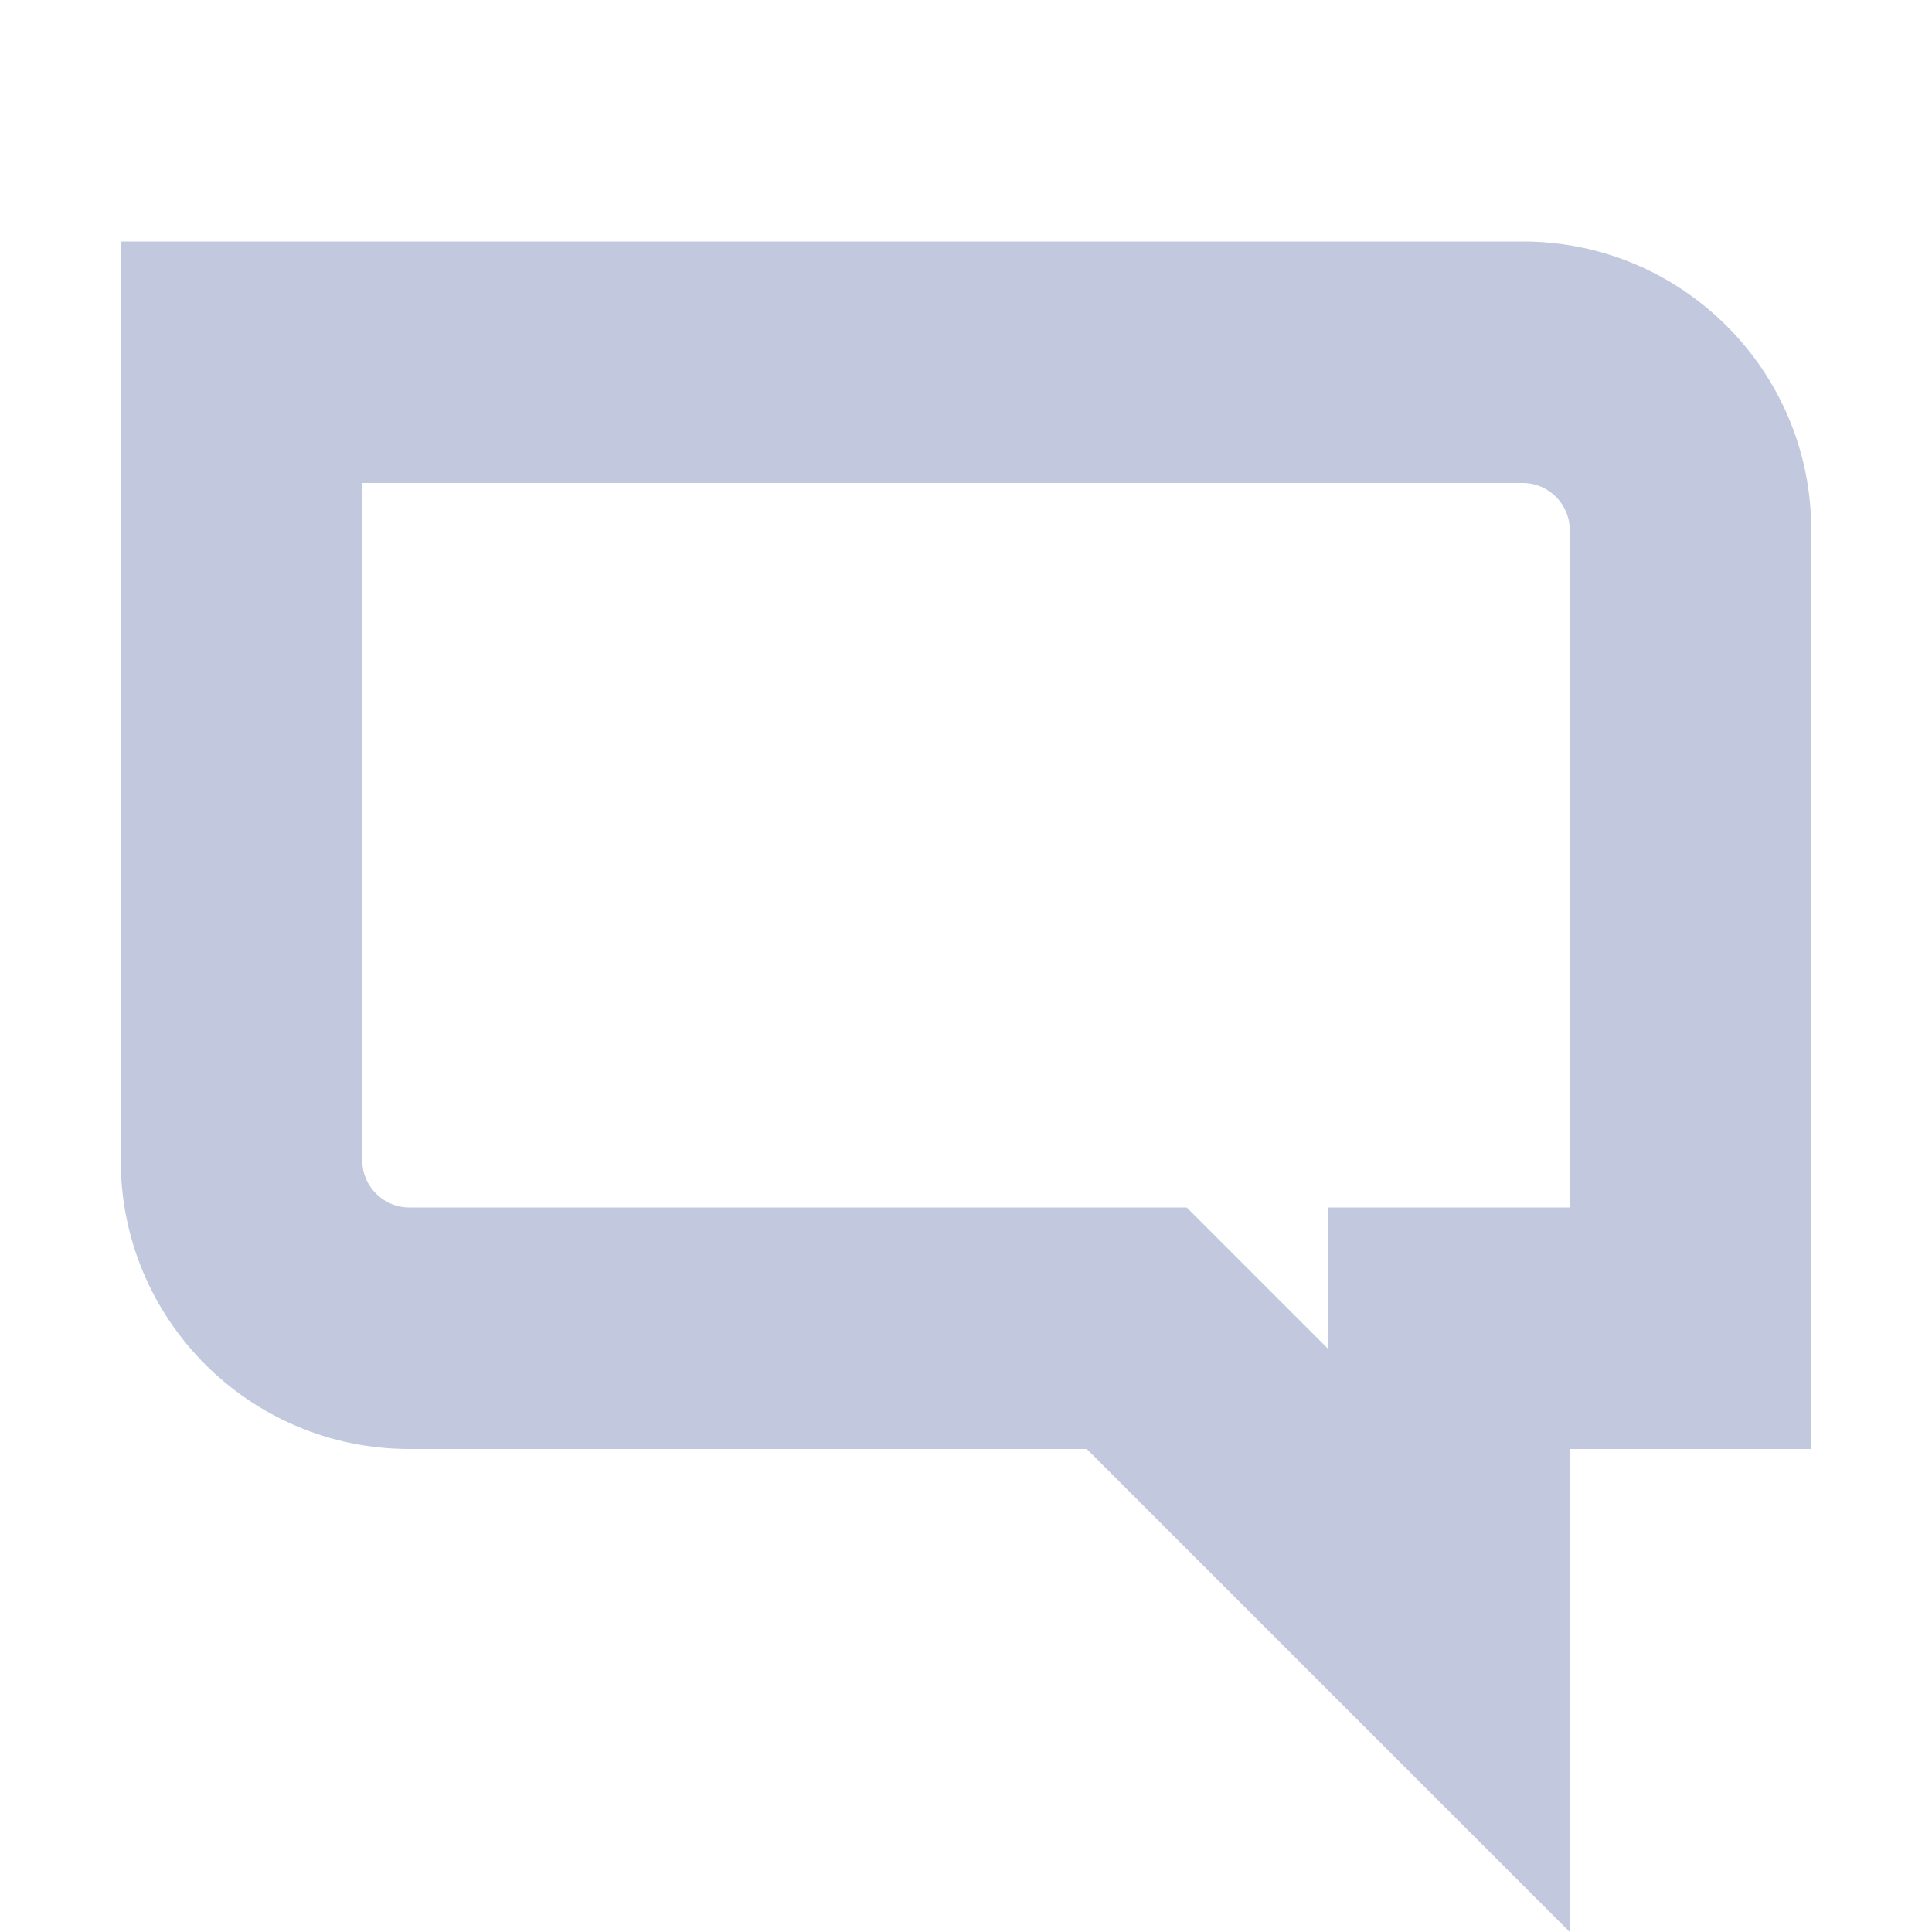 <svg width="16" height="16" viewBox="0 0 16 16" fill="none" xmlns="http://www.w3.org/2000/svg">
<path d="M12.611 4C12.825 4 13 4.175 13 4.389V10H11V11.172L10.414 10.586L9.828 10H9H3.389C3.175 10 3 9.825 3 9.611V4H12.611ZM12.611 2H1V9.611C1 10.93 2.07 12 3.389 12H9L13 16V12H15V4.389C15 3.07 13.93 2 12.611 2Z" fill="#C2C8DE"/>
</svg>
